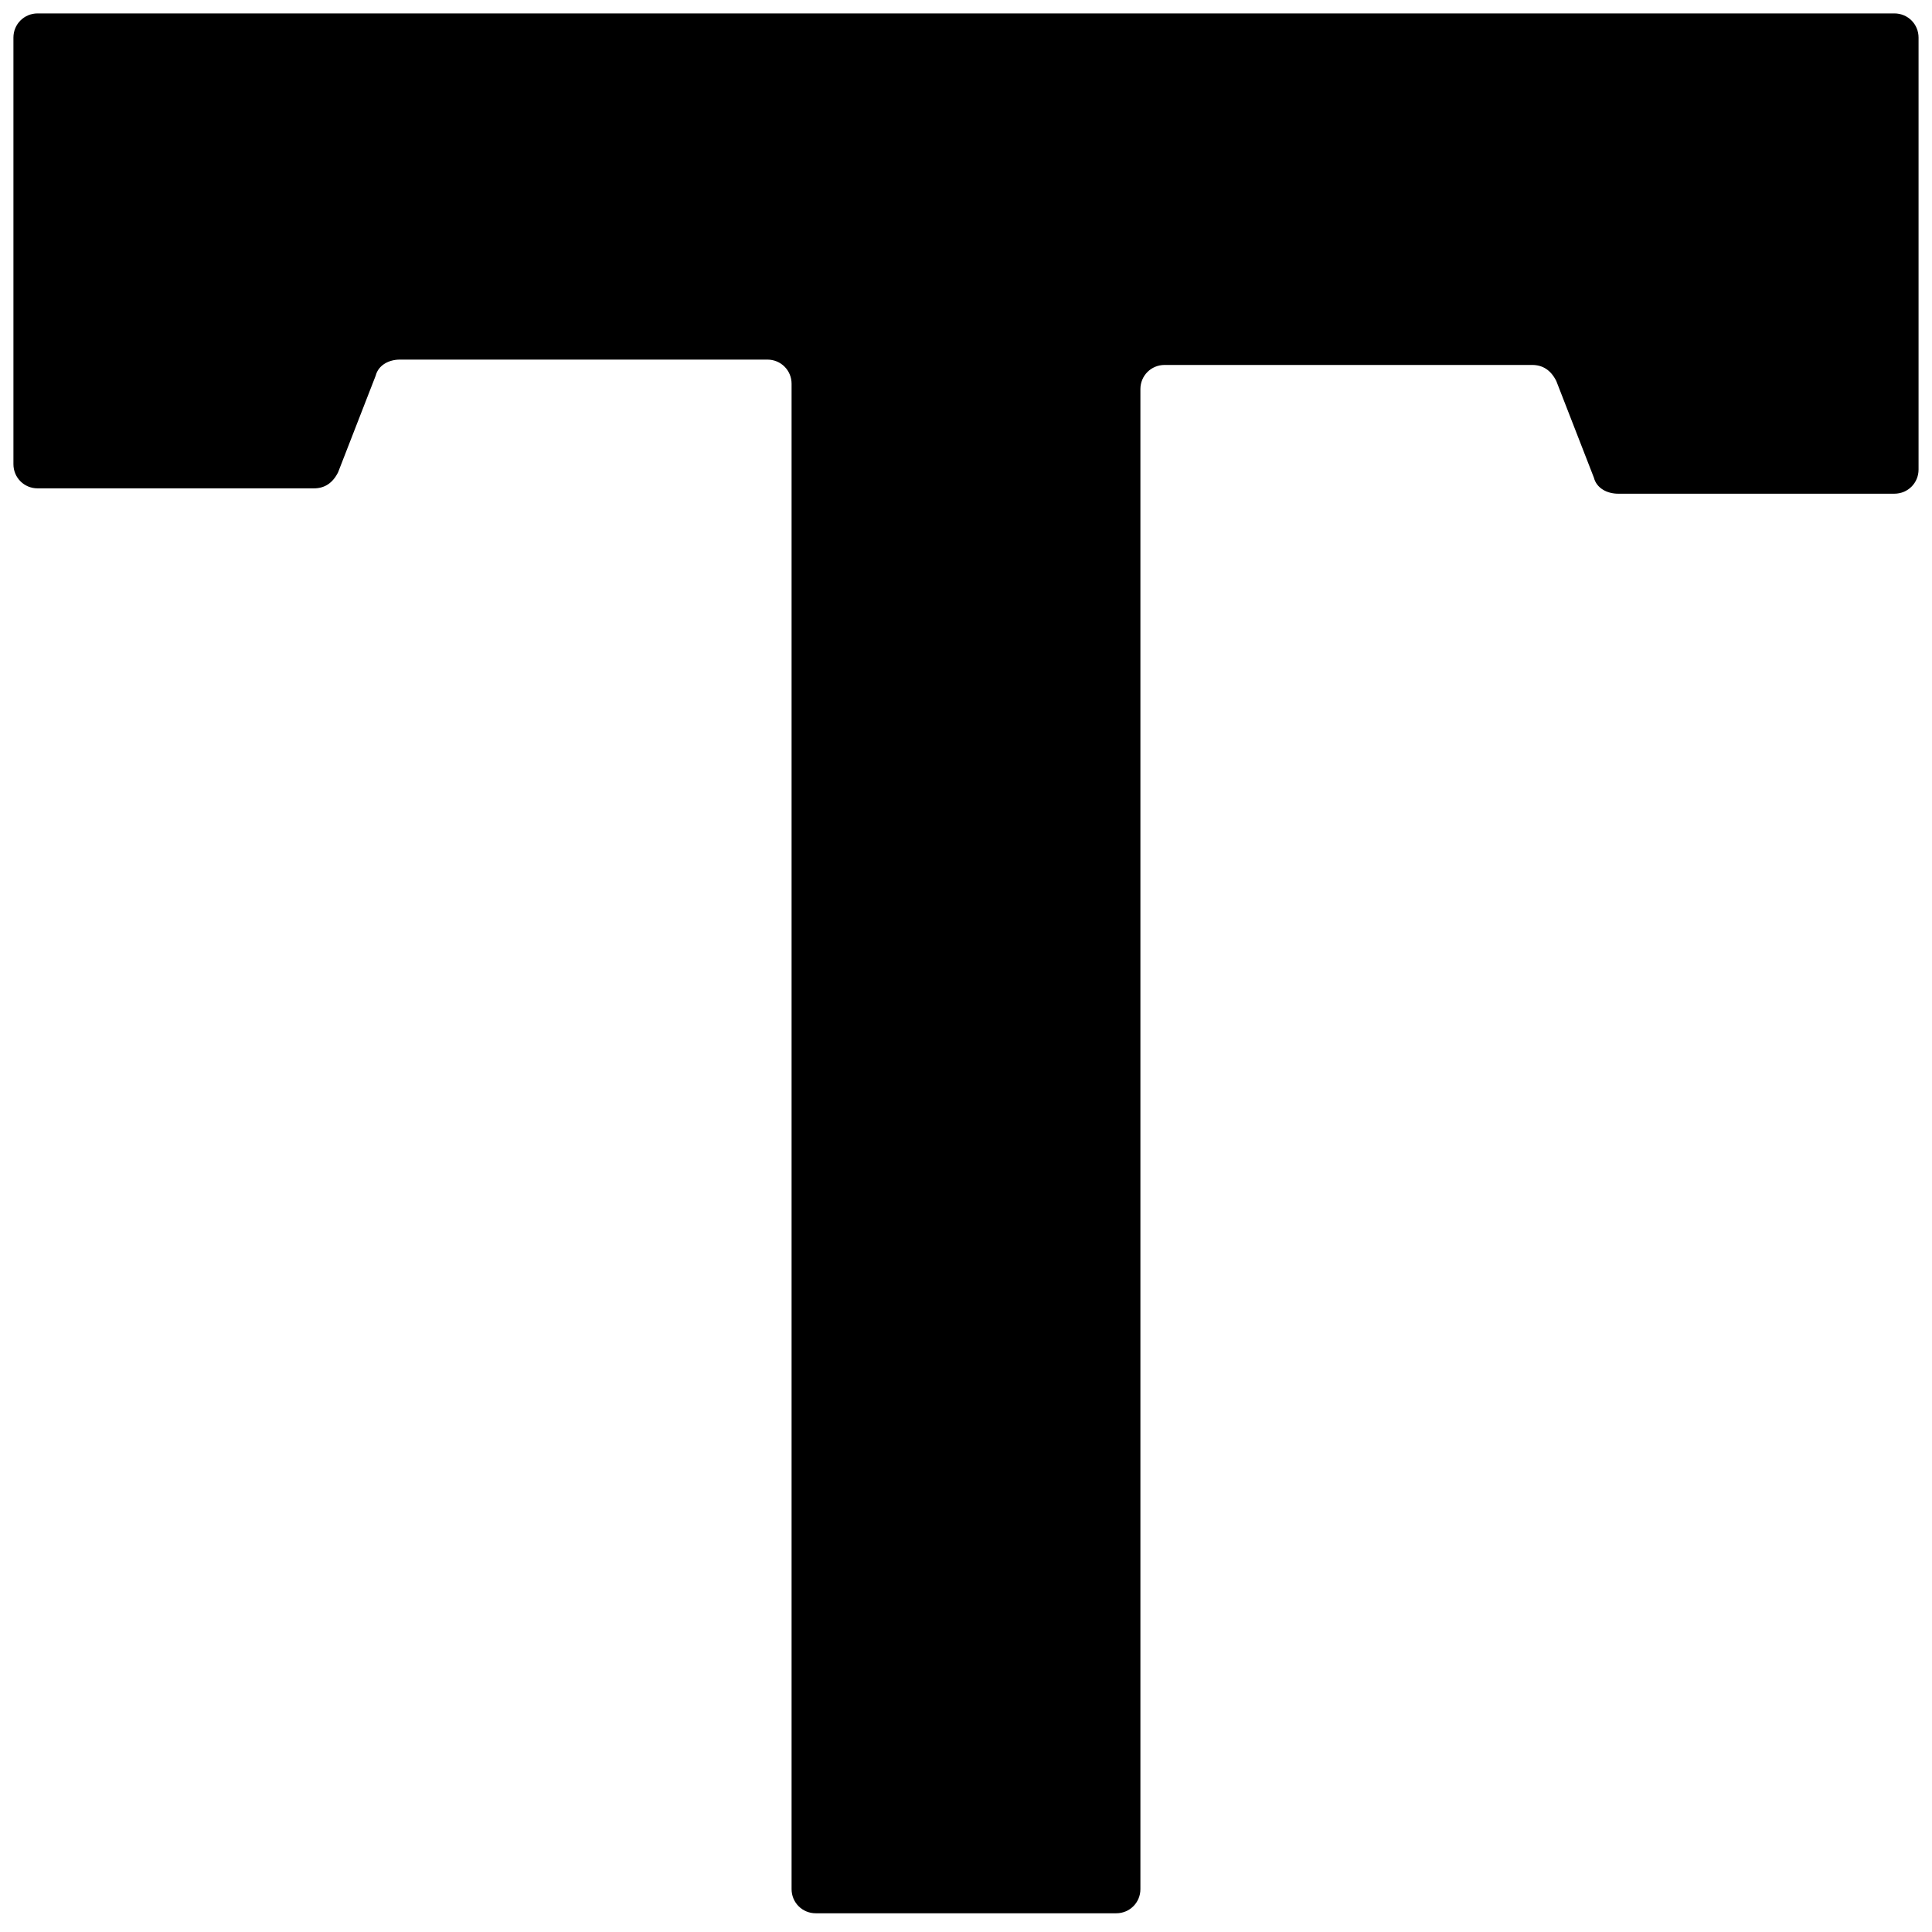 <?xml version="1.0" encoding="UTF-8"?>
<svg width="100pt" height="100pt" version="1.1" viewBox="0 0 100 100" xmlns="http://www.w3.org/2000/svg">
 <path d="m73.195 0.695h-71.25c-0.695 0-1.25 0.555-1.25 1.25v22.082c0 0.695 0.555 1.25 1.25 1.25h14.305c0.555 0 0.973-0.277 1.25-0.832l1.945-5c0.141-0.555 0.695-0.832 1.25-0.832h19.027c0.695 0 1.25 0.555 1.25 1.25v77.918c0 0.695 0.555 1.25 1.25 1.25h15.555c0.695 0 1.25-0.555 1.25-1.25v-77.641c0-0.695 0.555-1.25 1.25-1.25h19.027c0.555 0 0.973 0.277 1.25 0.832l1.945 5c0.141 0.555 0.695 0.832 1.25 0.832h14.305c0.695 0 1.25-0.555 1.25-1.25v-22.359c0-0.695-0.555-1.25-1.25-1.25z"/>
</svg>
